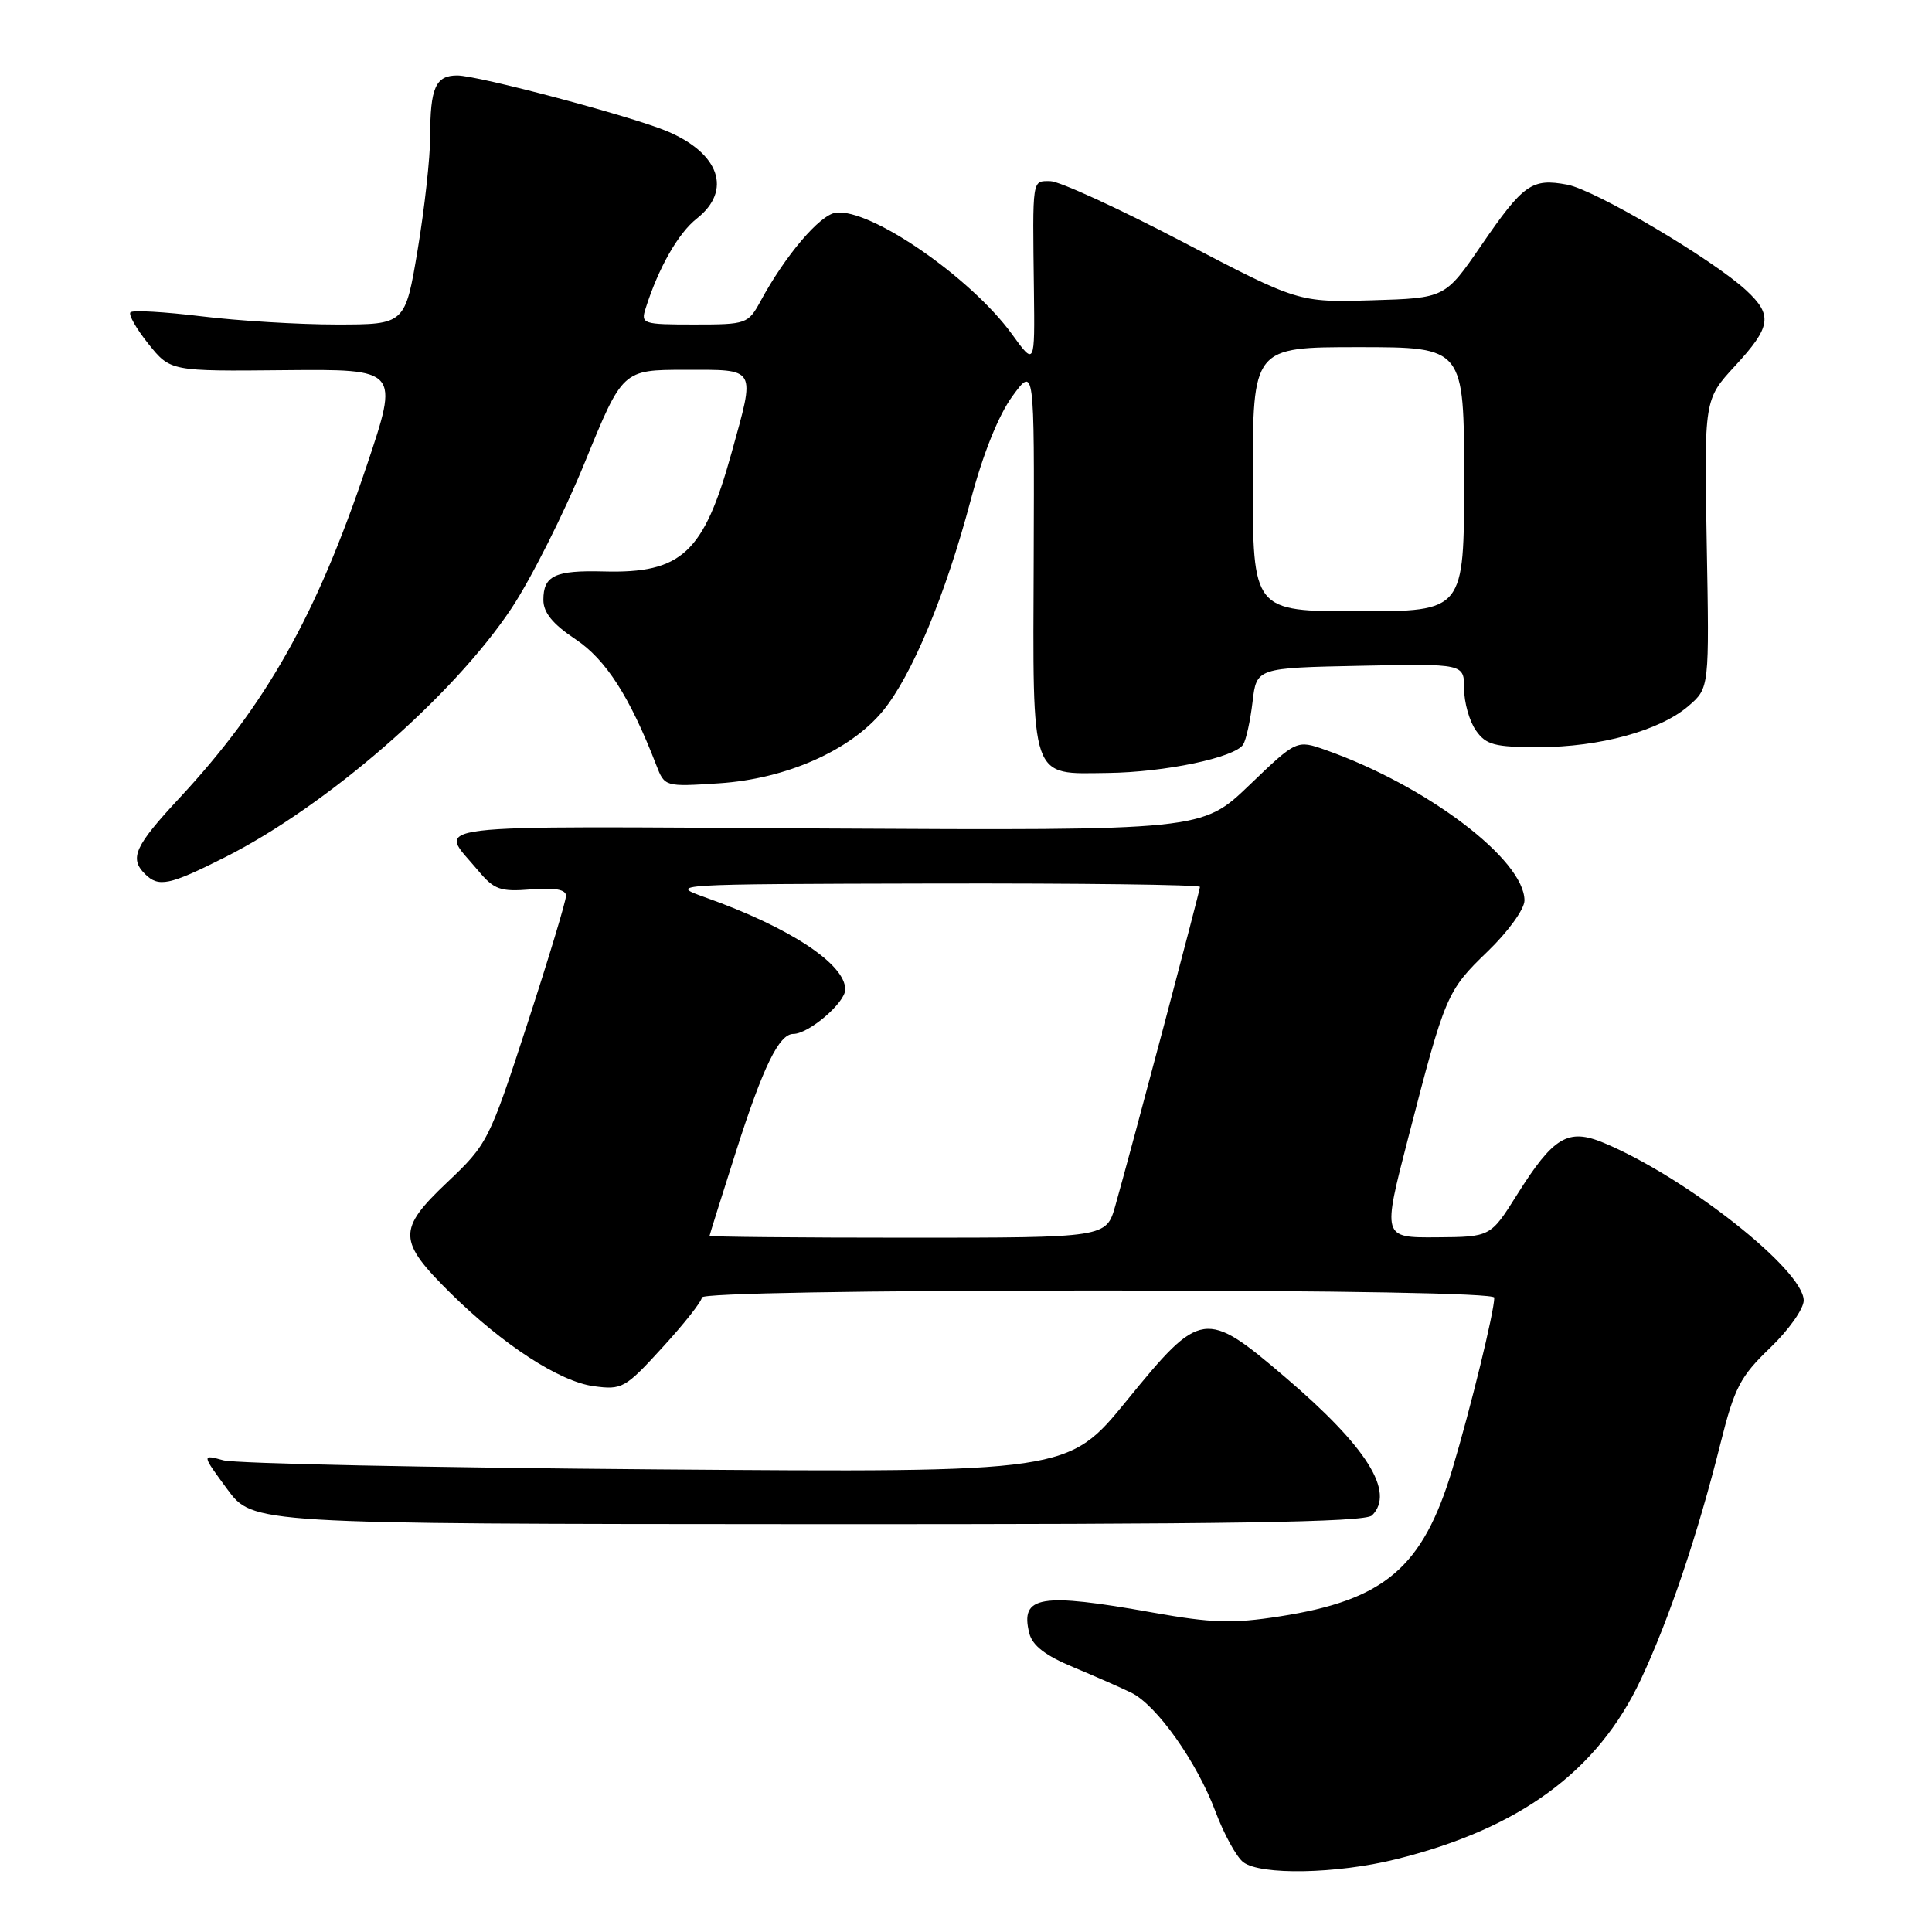 <?xml version="1.0" encoding="UTF-8" standalone="no"?>
<!DOCTYPE svg PUBLIC "-//W3C//DTD SVG 1.1//EN" "http://www.w3.org/Graphics/SVG/1.1/DTD/svg11.dtd" >
<svg xmlns="http://www.w3.org/2000/svg" xmlns:xlink="http://www.w3.org/1999/xlink" version="1.1" viewBox="0 0 256 256">
 <g >
 <path fill="currentColor"
d=" M 184.94 246.37 C 201.34 242.31 211.69 234.73 217.40 222.58 C 221.17 214.56 224.94 203.39 227.99 191.20 C 229.82 183.89 230.60 182.39 234.53 178.62 C 236.99 176.27 239.00 173.43 239.00 172.32 C 239.00 168.28 223.40 155.99 212.52 151.44 C 207.77 149.46 205.85 150.60 201.00 158.33 C 197.50 163.90 197.50 163.90 190.33 163.95 C 183.17 164.00 183.17 164.00 186.60 150.75 C 191.50 131.79 191.72 131.28 197.11 126.08 C 199.83 123.46 202.00 120.46 202.00 119.32 C 202.00 113.92 189.05 104.11 175.69 99.39 C 171.81 98.02 171.81 98.02 165.54 104.04 C 159.27 110.05 159.27 110.05 109.23 109.78 C 54.29 109.47 58.06 109.01 63.36 115.36 C 65.47 117.89 66.29 118.18 70.38 117.85 C 73.55 117.60 75.00 117.87 75.00 118.70 C 75.00 119.38 72.69 127.03 69.86 135.71 C 64.81 151.20 64.61 151.60 59.23 156.69 C 52.64 162.94 52.69 164.42 59.72 171.37 C 66.62 178.18 74.15 183.08 78.68 183.68 C 82.43 184.19 82.85 183.95 87.80 178.52 C 90.66 175.40 93.00 172.43 93.00 171.92 C 93.00 171.37 114.23 171.00 145.50 171.00 C 177.52 171.00 198.00 171.37 198.00 171.94 C 198.00 173.79 194.85 186.67 192.44 194.69 C 188.52 207.72 183.47 212.02 169.57 214.18 C 163.31 215.16 160.59 215.07 152.74 213.67 C 137.79 211.00 135.14 211.45 136.39 216.43 C 136.80 218.05 138.54 219.39 142.24 220.92 C 145.13 222.13 148.59 223.65 149.92 224.30 C 153.28 225.97 158.58 233.45 161.04 240.00 C 162.17 243.03 163.84 246.06 164.74 246.75 C 167.03 248.50 177.13 248.31 184.94 246.37 Z  M 181.80 200.80 C 184.89 197.71 181.13 191.73 170.31 182.50 C 159.70 173.44 159.12 173.53 149.32 185.56 C 141.53 195.12 141.53 195.12 87.02 194.70 C 57.03 194.47 31.20 193.93 29.61 193.50 C 26.72 192.71 26.72 192.71 30.11 197.32 C 33.50 201.92 33.50 201.92 107.05 201.96 C 162.97 201.99 180.89 201.71 181.80 200.80 Z  M 29.78 113.61 C 43.28 106.81 60.01 92.28 67.77 80.61 C 70.37 76.70 74.75 67.99 77.50 61.25 C 82.50 49.01 82.50 49.01 90.75 49.00 C 100.37 49.00 100.11 48.54 96.93 60.02 C 93.25 73.28 90.32 76.00 80.00 75.72 C 73.54 75.55 72.00 76.27 72.00 79.49 C 72.00 81.18 73.24 82.69 76.25 84.70 C 80.28 87.38 83.45 92.31 86.96 101.38 C 88.07 104.25 88.10 104.26 95.29 103.79 C 104.16 103.21 112.65 99.46 116.98 94.21 C 120.82 89.54 125.30 78.80 128.62 66.28 C 130.25 60.14 132.31 55.02 134.14 52.51 C 137.06 48.52 137.06 48.52 136.97 73.91 C 136.85 103.81 136.42 102.54 146.79 102.42 C 154.36 102.33 163.64 100.38 164.73 98.65 C 165.12 98.02 165.68 95.47 165.97 93.00 C 166.50 88.50 166.50 88.50 180.25 88.22 C 194.00 87.94 194.00 87.94 194.00 91.25 C 194.00 93.07 194.70 95.56 195.56 96.78 C 196.90 98.70 198.02 99.00 203.88 99.00 C 211.98 99.00 219.95 96.81 223.73 93.55 C 226.50 91.16 226.50 91.16 226.15 72.05 C 225.81 52.93 225.81 52.93 229.90 48.49 C 234.70 43.29 234.92 41.76 231.39 38.48 C 226.95 34.37 211.37 25.16 207.67 24.47 C 202.98 23.59 201.86 24.37 196.27 32.52 C 191.48 39.50 191.48 39.50 181.77 39.79 C 172.05 40.07 172.05 40.07 156.69 32.04 C 148.24 27.62 140.35 24.00 139.16 24.00 C 136.73 24.00 136.81 23.43 137.00 38.48 C 137.12 48.47 137.12 48.47 134.09 44.28 C 128.62 36.74 115.25 27.53 110.72 28.19 C 108.61 28.50 104.07 33.83 100.80 39.86 C 99.13 42.93 98.92 43.00 91.98 43.00 C 85.16 43.00 84.89 42.91 85.55 40.86 C 87.25 35.49 89.87 30.89 92.33 28.96 C 97.05 25.24 95.35 20.30 88.35 17.37 C 83.56 15.37 63.33 10.00 60.59 10.00 C 57.72 10.00 57.00 11.62 57.00 18.13 C 57.00 20.86 56.26 27.57 55.35 33.05 C 53.69 43.00 53.69 43.00 44.60 43.00 C 39.59 43.00 31.53 42.51 26.67 41.91 C 21.81 41.32 17.59 41.07 17.29 41.38 C 16.99 41.68 18.06 43.56 19.66 45.56 C 22.58 49.20 22.58 49.20 37.74 49.05 C 52.89 48.91 52.89 48.91 48.59 61.71 C 41.91 81.60 35.27 93.38 23.80 105.72 C 17.85 112.11 17.12 113.72 19.20 115.80 C 21.01 117.61 22.43 117.31 29.78 113.61 Z  M 94.02 163.75 C 94.03 163.61 95.61 158.58 97.53 152.56 C 101.11 141.35 103.23 137.00 105.12 137.00 C 107.16 137.00 112.00 132.86 112.00 131.11 C 112.00 127.74 104.66 122.90 93.51 118.93 C 88.52 117.15 88.67 117.15 123.75 117.07 C 143.14 117.03 159.00 117.23 159.00 117.52 C 159.00 118.03 150.05 151.75 147.79 159.75 C 146.59 164.00 146.59 164.00 120.29 164.00 C 105.83 164.00 94.01 163.89 94.02 163.75 Z  M 166.00 63.50 C 166.00 46.00 166.00 46.00 180.00 46.00 C 194.00 46.00 194.00 46.00 194.00 63.50 C 194.00 81.00 194.00 81.00 180.00 81.00 C 166.00 81.00 166.00 81.00 166.00 63.50 Z "/>
</g>
</svg>